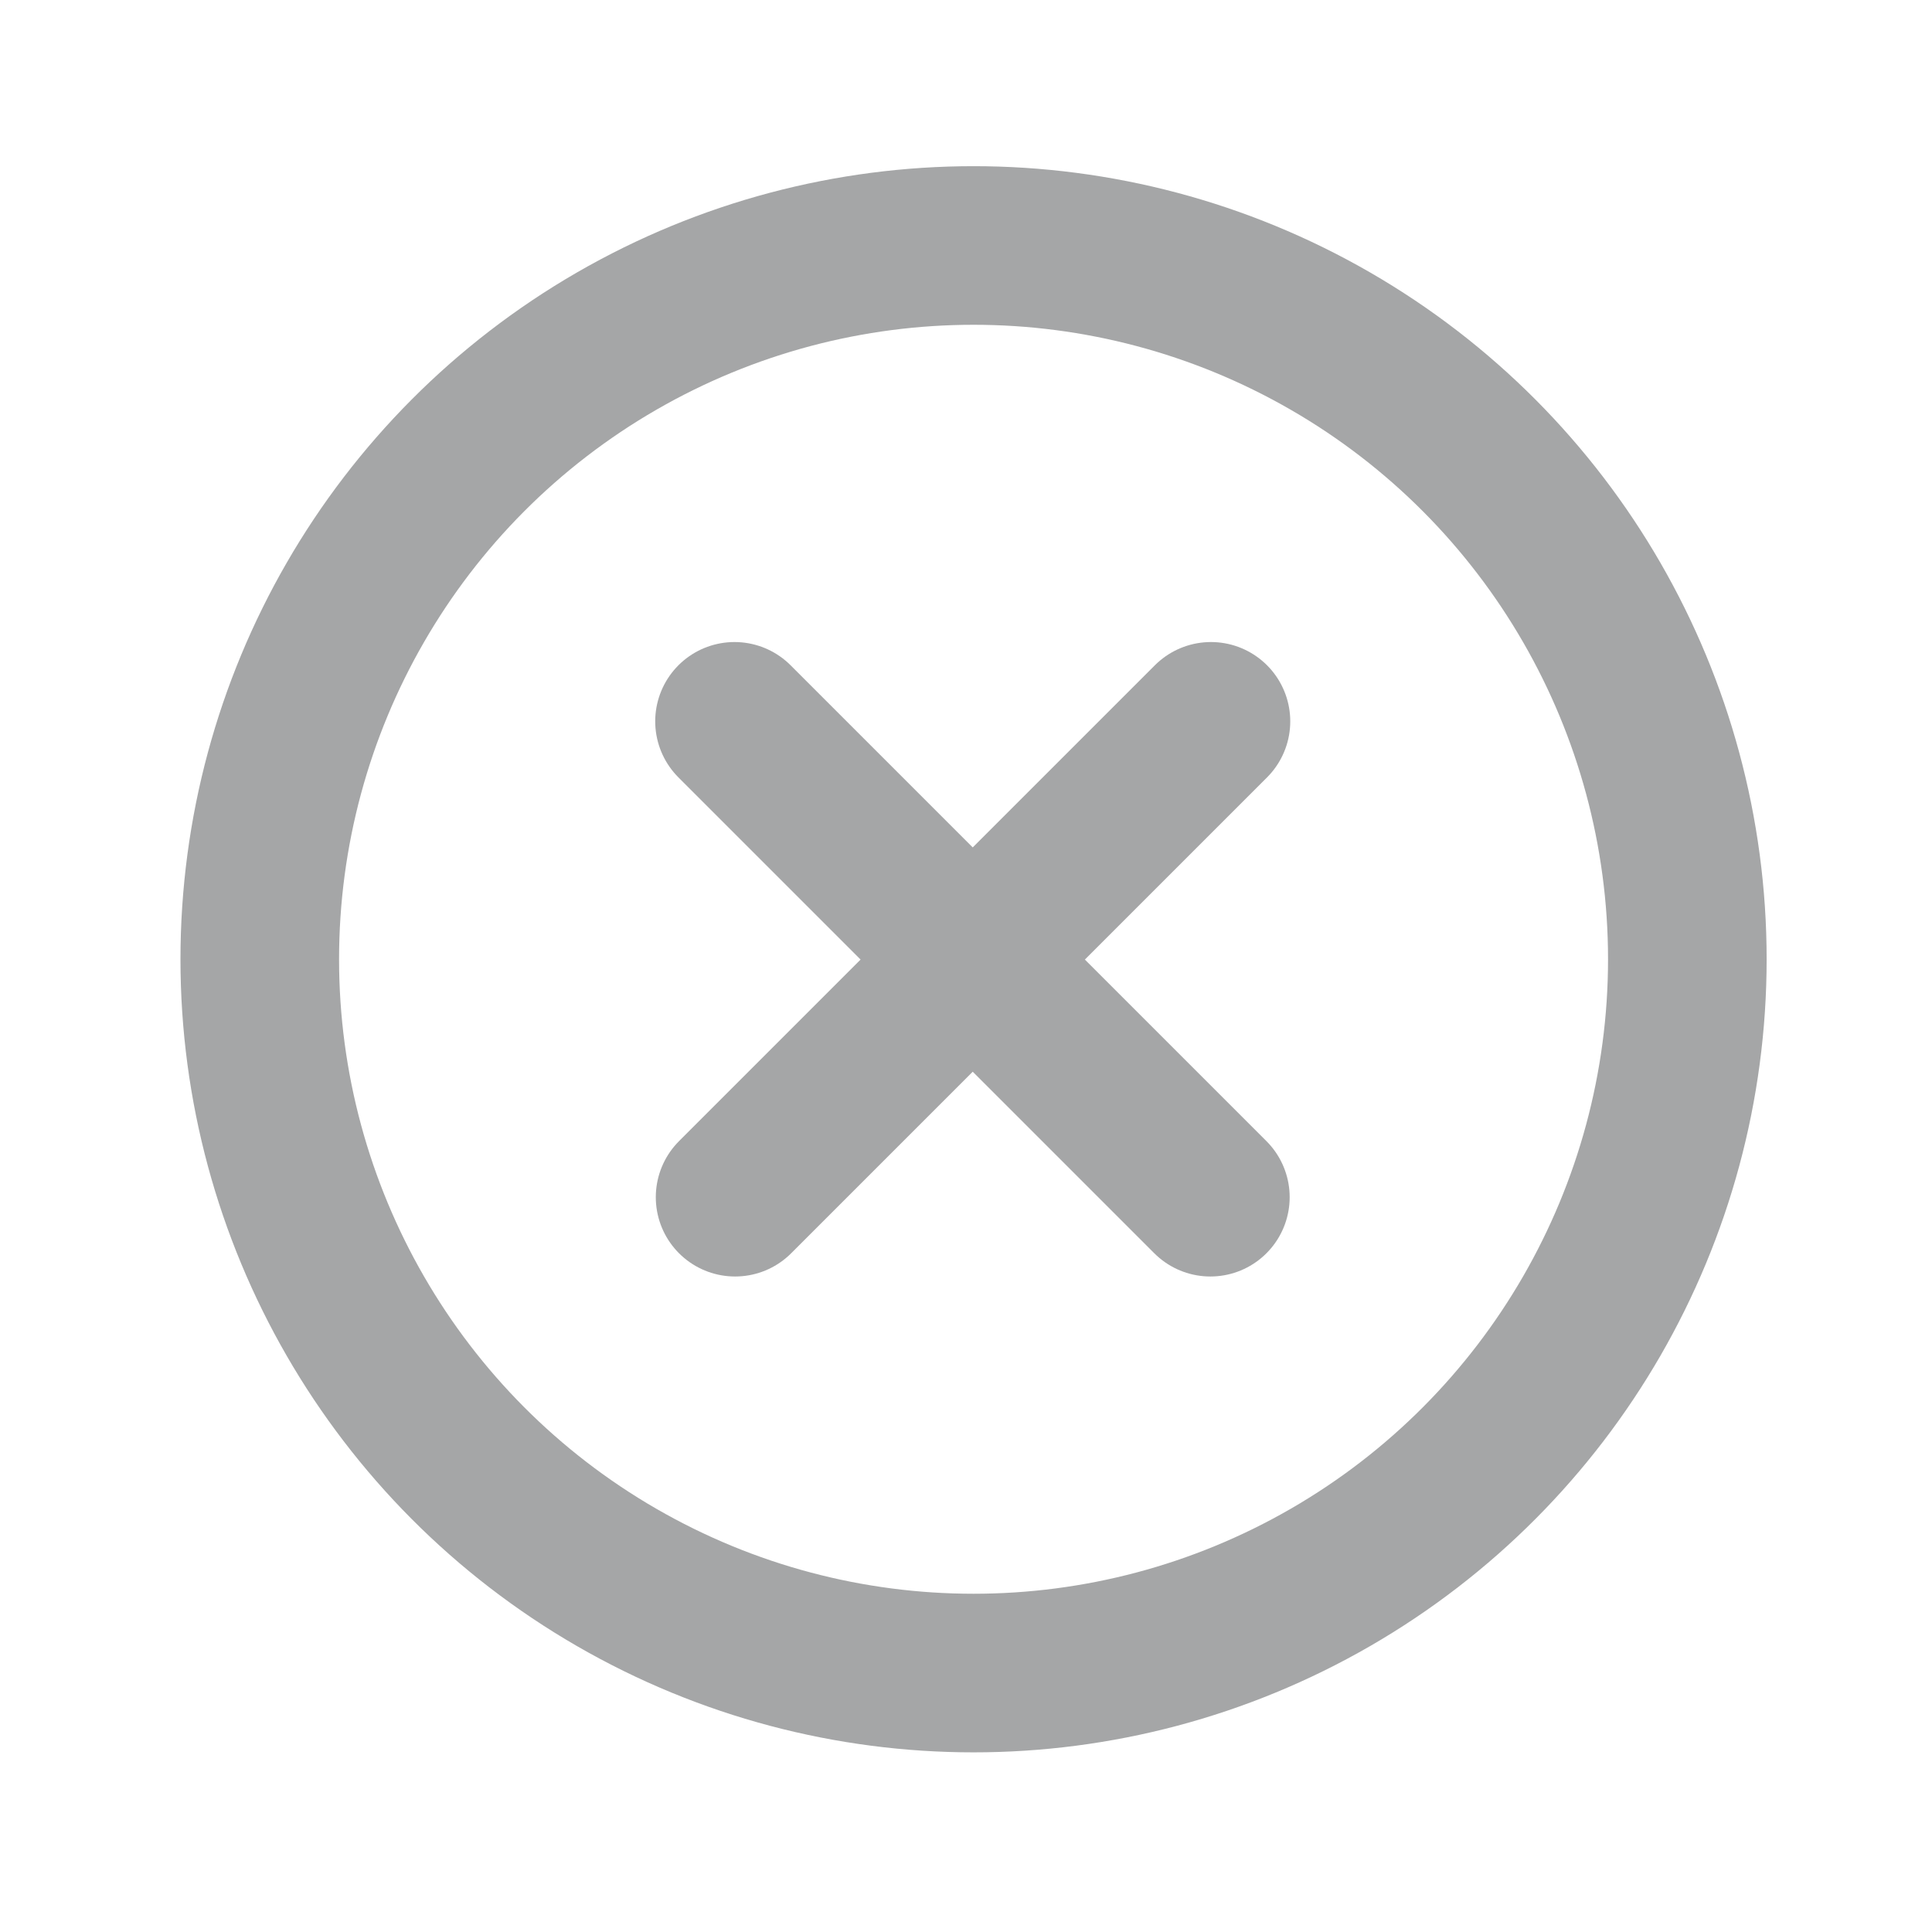 <svg width="33" height="33" viewBox="0 0 33 33" fill="none" xmlns="http://www.w3.org/2000/svg">
<path d="M12.546 12.321L20.674 20.449" stroke="#A5A6A7" stroke-width="2.709" stroke-linecap="round" stroke-linejoin="round"/>
<path d="M20.684 12.321L12.556 20.449" stroke="#A5A6A7" stroke-width="2.709" stroke-linecap="round" stroke-linejoin="round"/>
<circle cx="16.629" cy="16.385" r="12.192" stroke="#A5A6A7" stroke-width="2.709" stroke-linecap="round" stroke-linejoin="round"/>
</svg>
